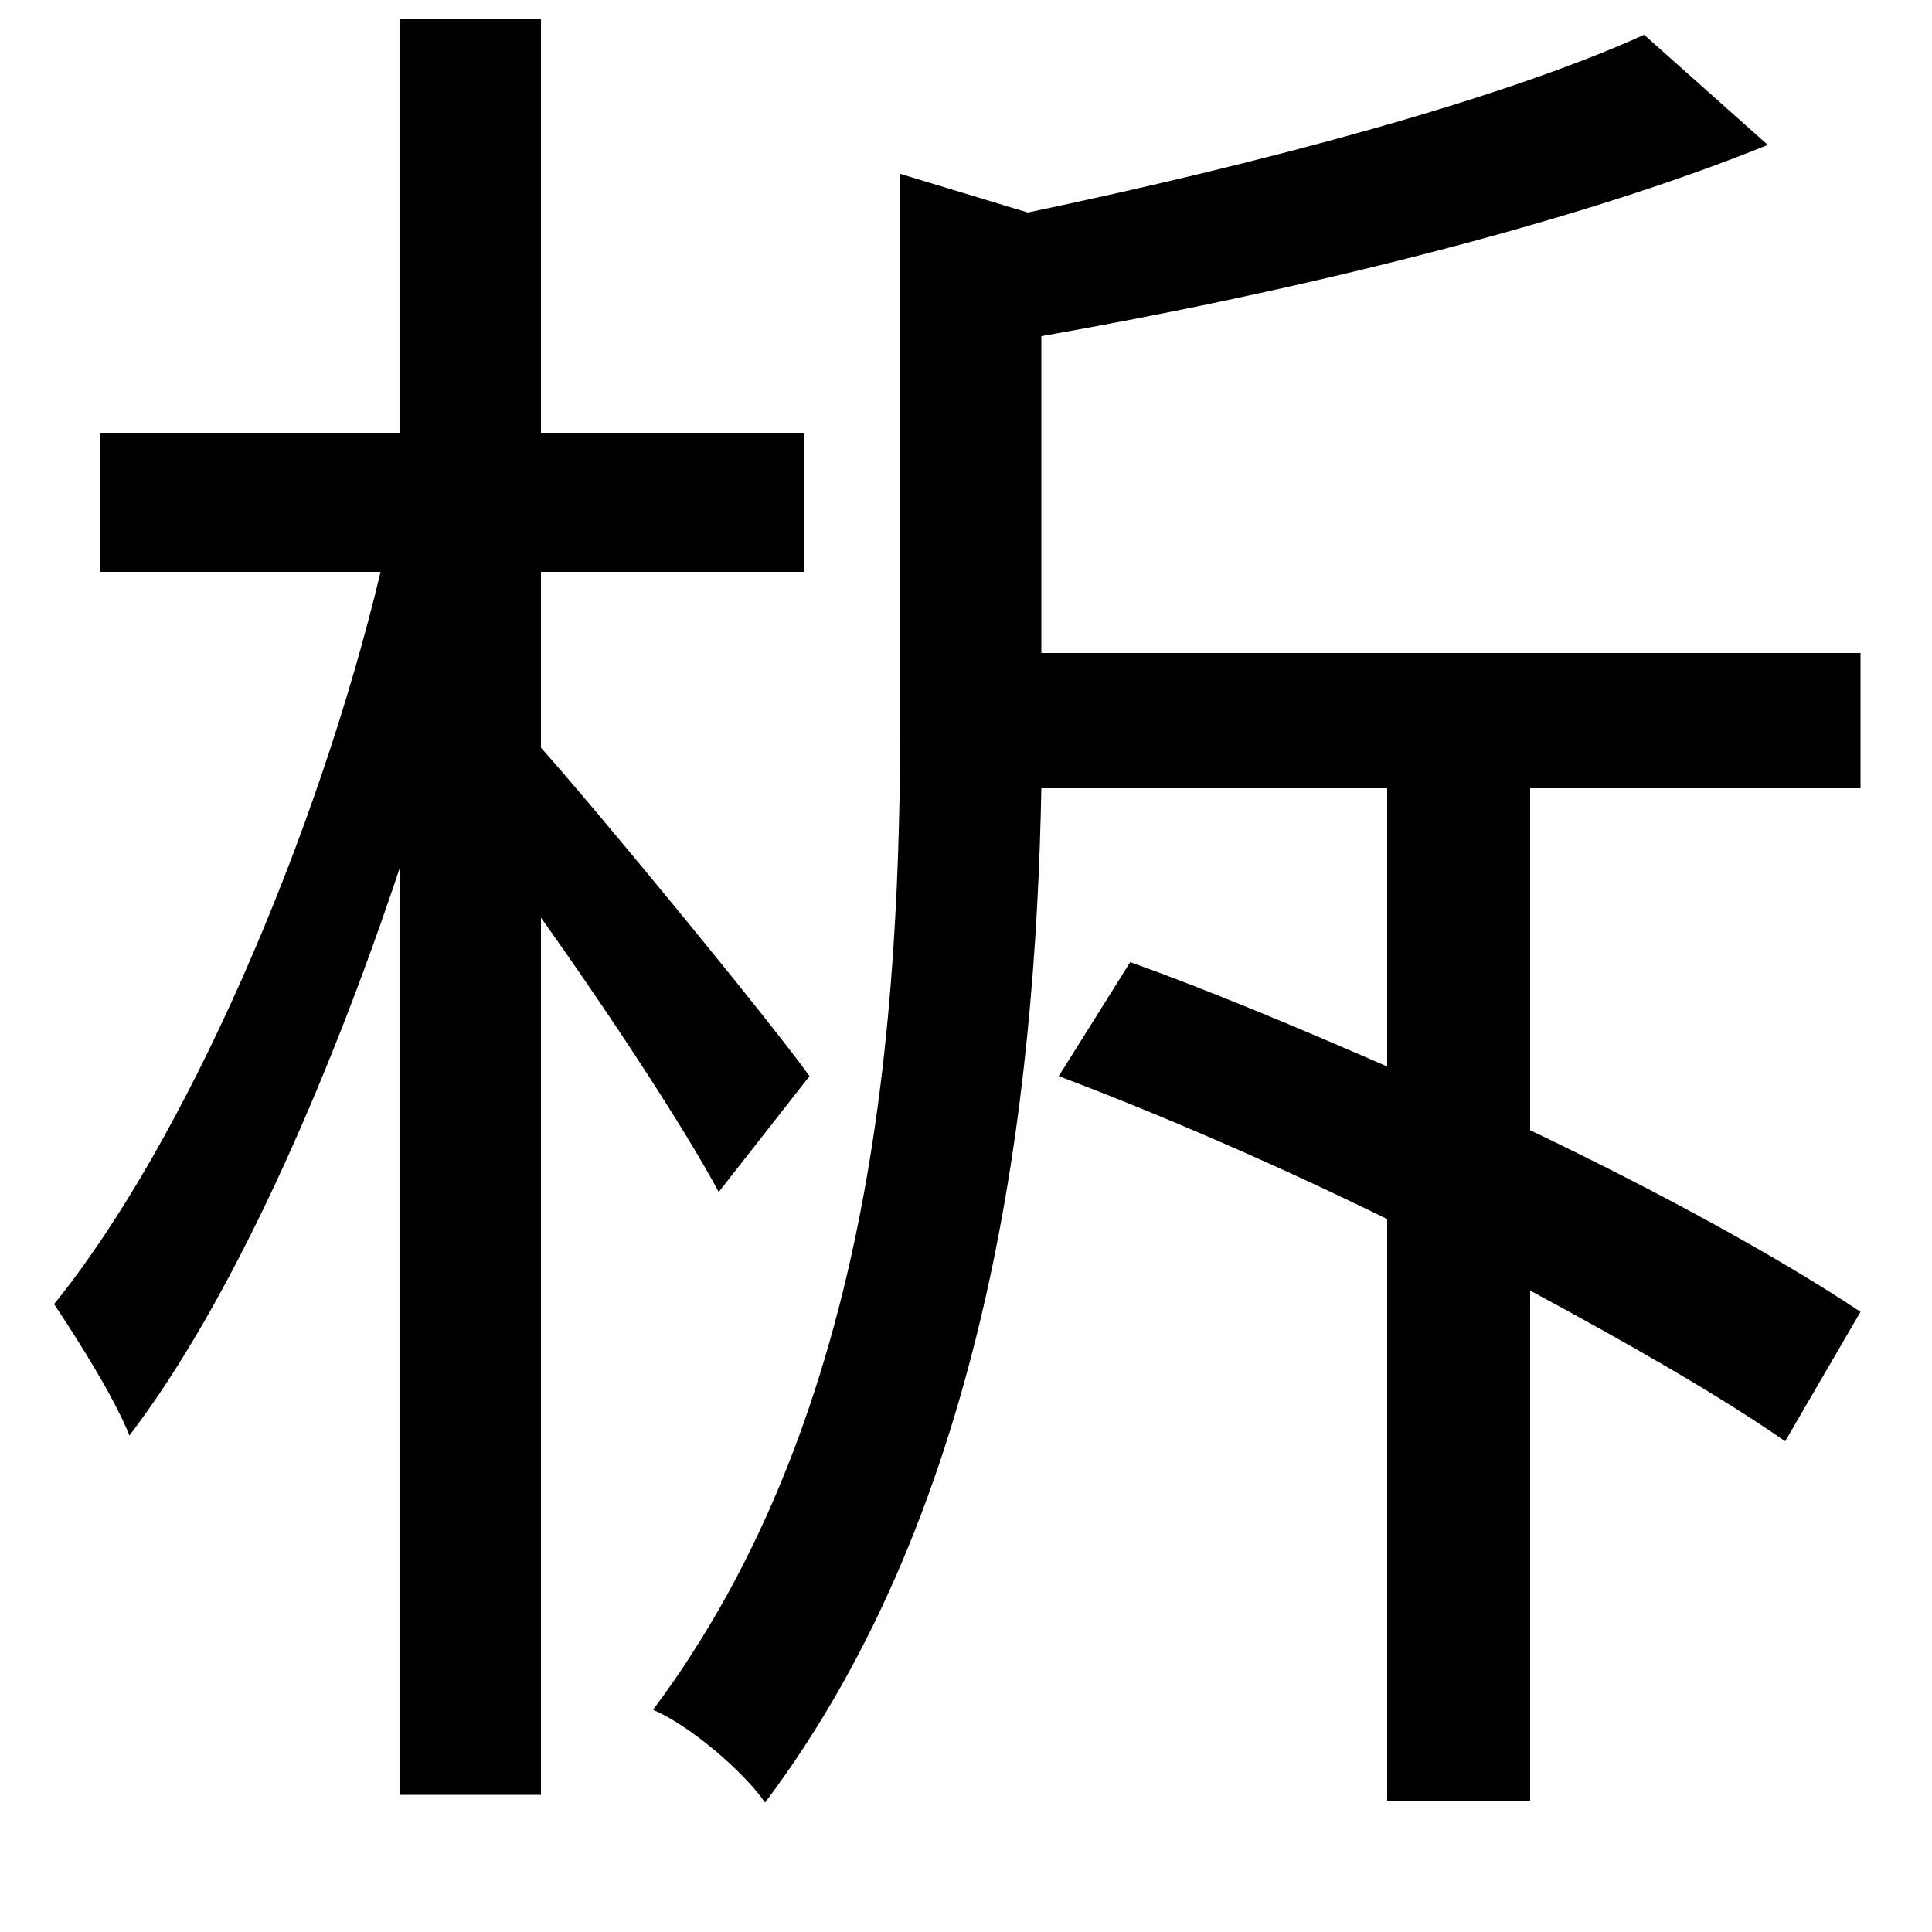 <svg xmlns="http://www.w3.org/2000/svg"
    viewBox="0 0 1000 1000">
  <!--
© 2014-2021 Adobe (http://www.adobe.com/).
Noto is a trademark of Google Inc.
This Font Software is licensed under the SIL Open Font License, Version 1.1. This Font Software is distributed on an "AS IS" BASIS, WITHOUT WARRANTIES OR CONDITIONS OF ANY KIND, either express or implied. See the SIL Open Font License for the specific language, permissions and limitations governing your use of this Font Software.
http://scripts.sil.org/OFL
  -->
<path d="M548 557C601 577 661 603 718 631L718 932 792 932 792 668C844 696 891 723 924 746L963 679C921 651 859 617 792 585L792 408 963 408 963 338 539 338 539 174C670 151 814 116 915 75L851 18C776 52 651 85 532 110L466 90 466 368C466 523 454 730 338 885 357 893 385 917 396 933 512 779 536 568 539 408L718 408 718 552C672 532 627 513 585 498ZM207 10L207 224 52 224 52 296 197 296C164 434 96 591 28 675 40 693 59 723 67 743 119 675 169 563 207 449L207 929 280 929 280 475C315 524 355 585 372 617L419 557C399 529 312 423 280 387L280 296 416 296 416 224 280 224 280 10Z"/>
</svg>